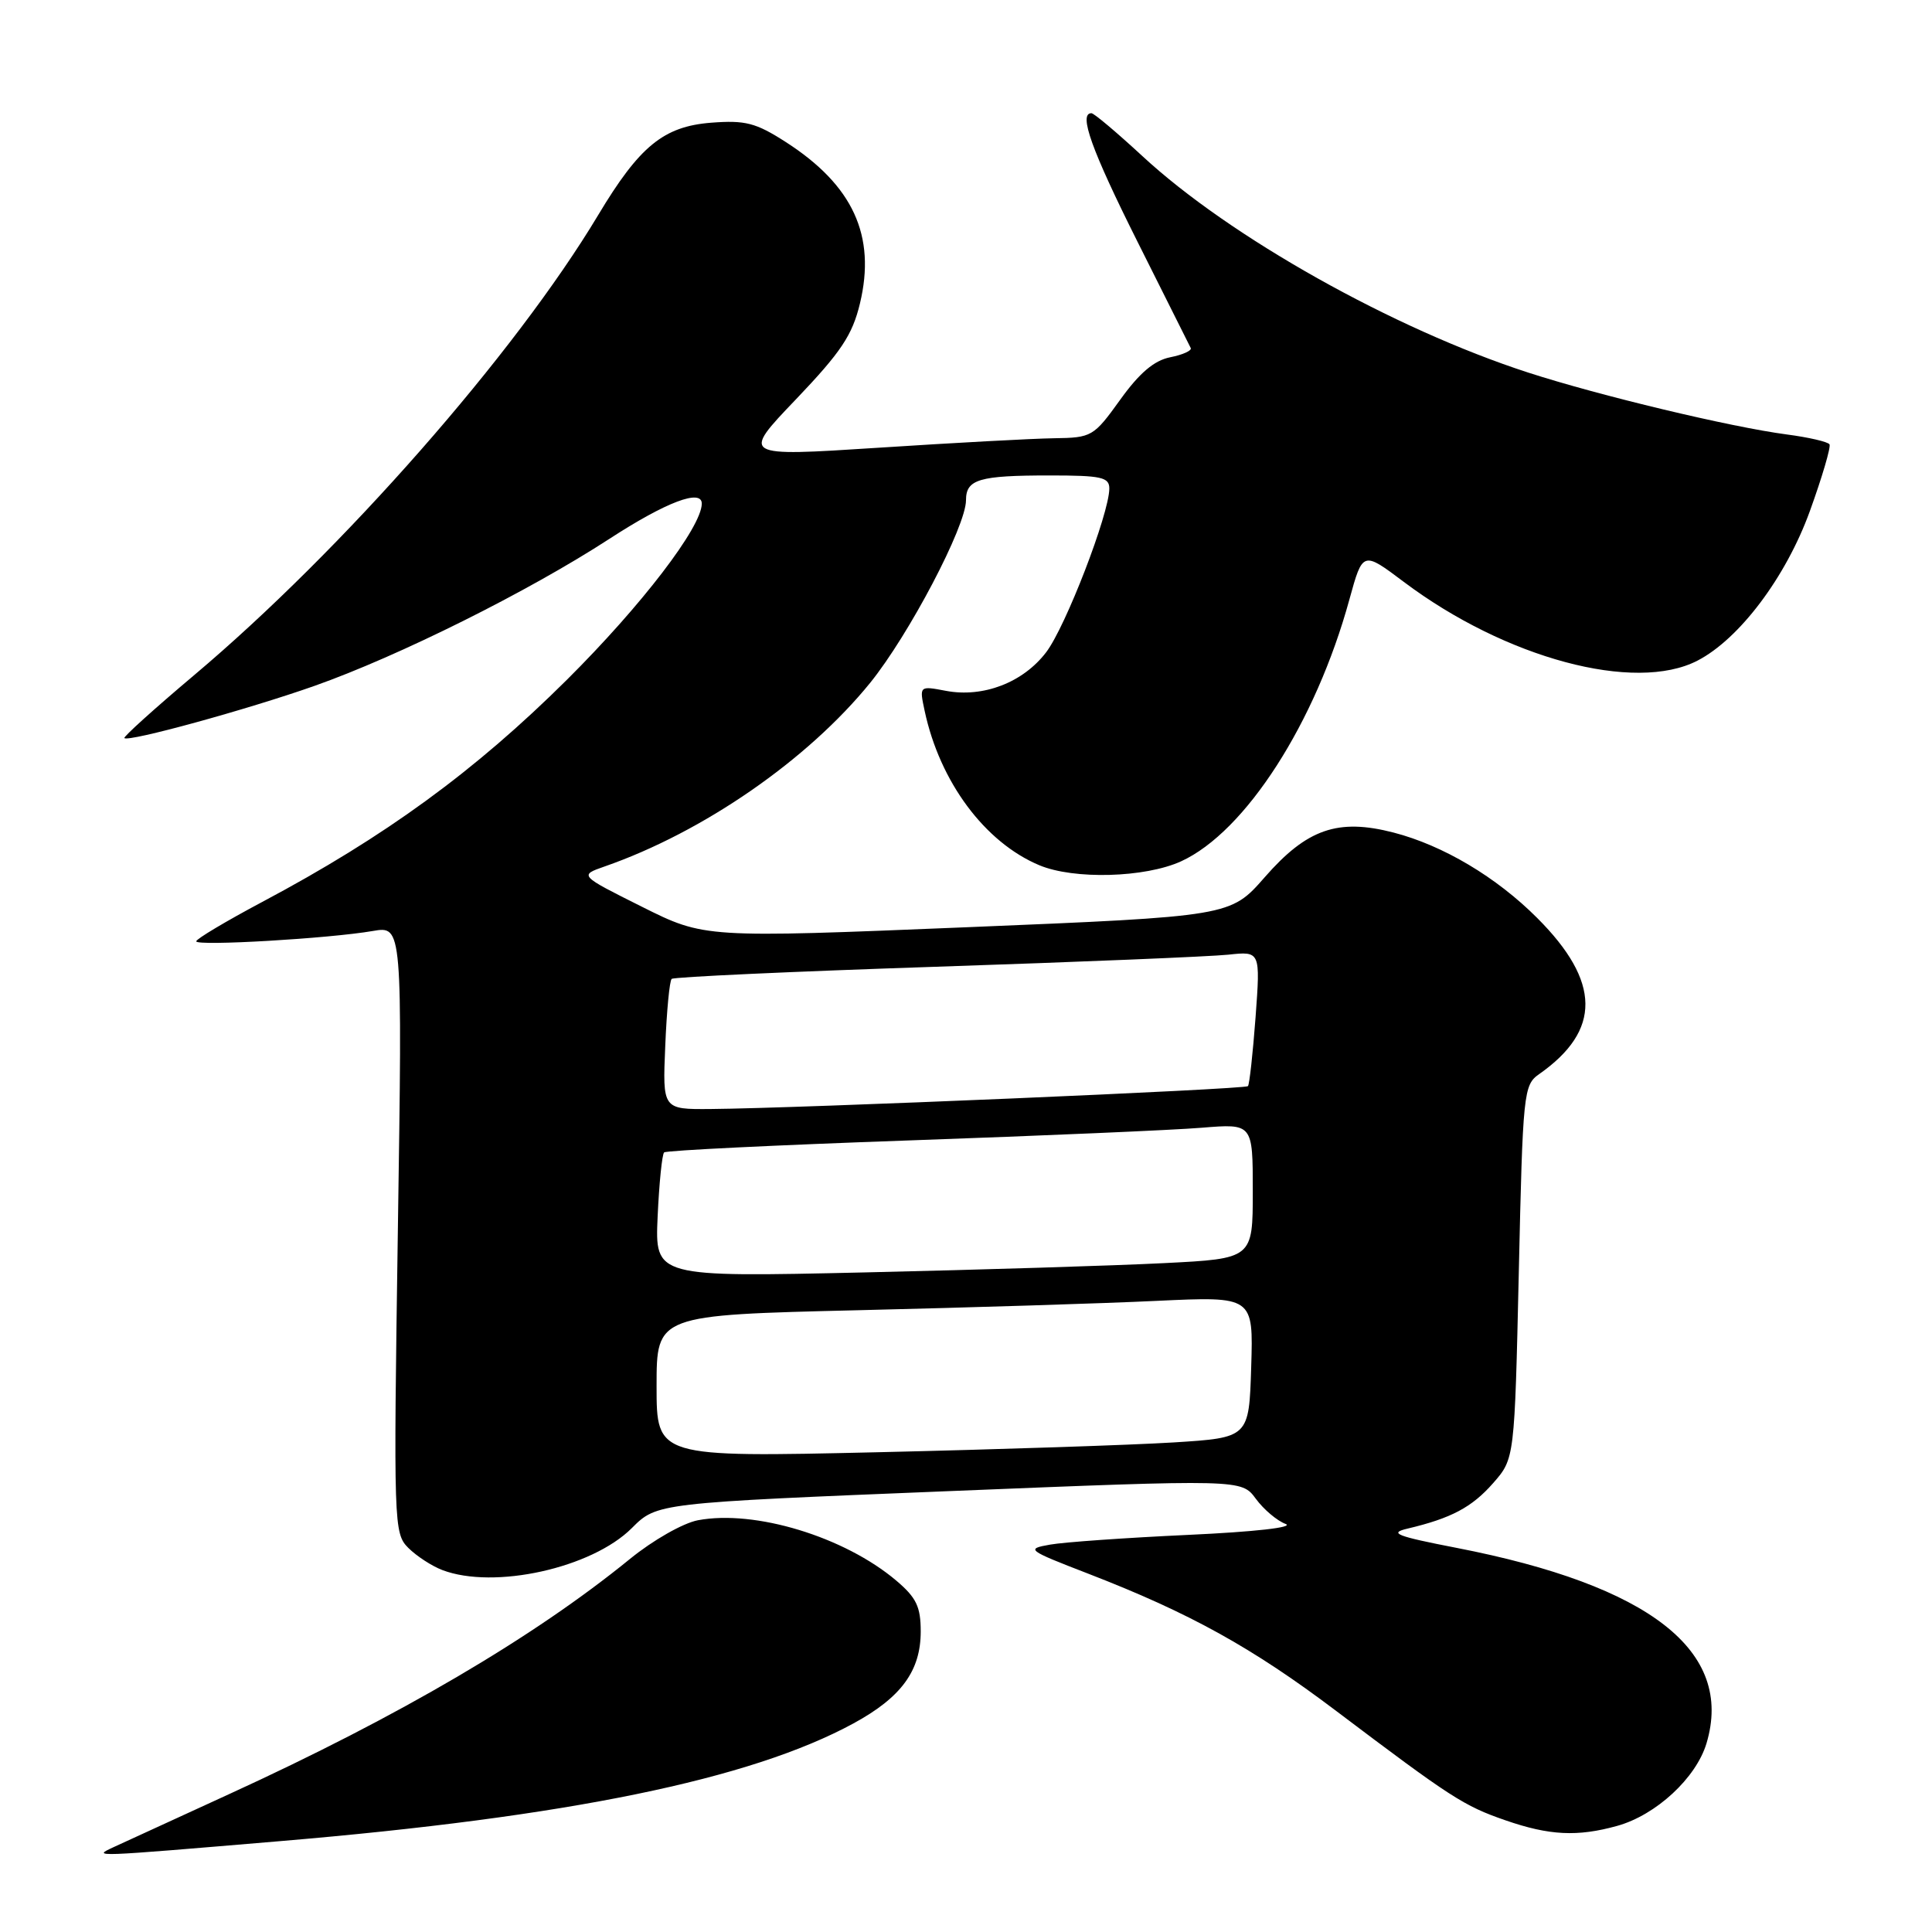 <?xml version="1.0" encoding="UTF-8" standalone="no"?>
<!DOCTYPE svg PUBLIC "-//W3C//DTD SVG 1.1//EN" "http://www.w3.org/Graphics/SVG/1.1/DTD/svg11.dtd" >
<svg xmlns="http://www.w3.org/2000/svg" xmlns:xlink="http://www.w3.org/1999/xlink" version="1.1" viewBox="0 0 256 256">
 <g >
 <path fill="currentColor"
d=" M 37.00 243.97 C 75.26 240.75 99.43 235.79 113.09 228.36 C 119.43 224.91 122.00 221.39 122.00 216.18 C 122.00 212.89 121.42 211.69 118.75 209.43 C 111.89 203.63 100.03 200.02 92.48 201.44 C 90.52 201.81 86.52 204.08 83.47 206.57 C 70.67 216.99 52.91 227.41 30.34 237.74 C 23.28 240.97 16.38 244.14 15.00 244.78 C 12.25 246.07 11.99 246.08 37.00 243.97 Z  M 214.28 241.94 C 219.43 240.51 224.74 235.60 226.12 231.00 C 229.78 218.78 218.64 210.08 193.00 205.10 C 185.01 203.55 183.98 203.14 186.50 202.55 C 192.30 201.18 195.04 199.72 197.85 196.52 C 200.69 193.28 200.69 193.28 201.25 168.55 C 201.78 144.74 201.88 143.77 203.94 142.33 C 212.20 136.54 212.12 130.07 203.69 121.64 C 198.27 116.21 191.22 112.02 184.66 110.32 C 177.28 108.41 173.18 109.83 167.58 116.24 C 163.04 121.42 163.04 121.42 128.19 122.86 C 93.34 124.29 93.34 124.29 85.04 120.14 C 76.74 115.99 76.74 115.99 80.12 114.81 C 93.18 110.26 107.02 100.69 115.30 90.48 C 120.44 84.12 128.00 69.74 128.00 66.28 C 128.00 63.51 129.73 63.00 139.08 63.00 C 145.96 63.00 147.00 63.23 146.99 64.75 C 146.96 68.12 141.20 83.05 138.62 86.43 C 135.56 90.44 130.29 92.47 125.34 91.54 C 121.81 90.87 121.81 90.87 122.52 94.19 C 124.53 103.60 130.49 111.62 137.72 114.65 C 142.31 116.57 151.72 116.31 156.50 114.13 C 165.03 110.23 174.33 95.76 178.80 79.44 C 180.57 73.01 180.57 73.01 186.02 77.11 C 199.50 87.24 216.63 91.83 224.92 87.54 C 230.48 84.67 236.65 76.46 239.81 67.74 C 241.45 63.21 242.62 59.22 242.42 58.88 C 242.21 58.54 239.67 57.95 236.77 57.57 C 229.33 56.59 211.95 52.43 202.50 49.37 C 184.65 43.58 162.95 31.41 151.37 20.68 C 147.99 17.56 144.96 15.00 144.62 15.00 C 142.88 15.00 144.64 19.88 150.74 32.06 C 154.45 39.45 157.62 45.78 157.78 46.12 C 157.94 46.46 156.72 47.01 155.06 47.34 C 152.93 47.76 150.97 49.43 148.43 52.97 C 144.91 57.86 144.67 58.00 139.66 58.07 C 136.82 58.11 126.33 58.68 116.35 59.33 C 98.21 60.50 98.21 60.50 105.47 52.91 C 111.45 46.64 112.94 44.41 113.95 40.20 C 116.10 31.23 113.03 24.55 104.12 18.82 C 100.15 16.27 98.76 15.91 94.23 16.26 C 87.93 16.75 84.73 19.37 79.26 28.50 C 68.25 46.86 45.38 72.91 25.68 89.50 C 20.46 93.90 16.32 97.64 16.48 97.80 C 17.01 98.35 32.75 94.03 41.68 90.88 C 52.81 86.95 70.05 78.36 80.78 71.38 C 88.26 66.52 93.02 64.72 92.99 66.75 C 92.95 69.87 85.01 80.23 75.13 90.06 C 62.94 102.17 51.03 110.86 34.75 119.51 C 29.94 122.07 26.00 124.42 26.00 124.73 C 26.00 125.39 43.63 124.36 49.41 123.36 C 53.32 122.69 53.32 122.69 52.72 162.91 C 52.14 202.05 52.18 203.18 54.10 205.10 C 55.19 206.19 57.22 207.51 58.61 208.04 C 65.47 210.65 78.42 207.78 83.72 202.48 C 87.05 199.15 87.05 199.15 125.78 197.58 C 164.50 196.01 164.50 196.01 166.40 198.59 C 167.44 200.01 169.22 201.51 170.35 201.93 C 171.54 202.38 166.18 202.98 157.45 203.38 C 149.23 203.76 140.99 204.34 139.14 204.67 C 135.90 205.24 136.10 205.39 144.17 208.51 C 157.64 213.72 165.95 218.32 177.08 226.73 C 192.27 238.20 193.95 239.29 199.48 241.20 C 205.31 243.22 209.02 243.40 214.28 241.94 Z  M 87.00 183.67 C 87.00 174.25 87.00 174.25 113.75 173.61 C 128.46 173.26 146.26 172.71 153.29 172.37 C 166.08 171.77 166.08 171.77 165.79 181.14 C 165.50 190.50 165.50 190.50 155.50 191.13 C 150.00 191.47 132.34 192.06 116.25 192.43 C 87.00 193.10 87.00 193.10 87.00 183.67 Z  M 87.14 161.20 C 87.34 156.78 87.73 152.95 88.00 152.70 C 88.28 152.44 102.90 151.73 120.50 151.11 C 138.10 150.49 155.54 149.74 159.25 149.43 C 166.00 148.88 166.00 148.88 166.00 157.83 C 166.00 166.78 166.00 166.78 154.25 167.37 C 147.79 167.70 129.96 168.25 114.64 168.60 C 86.78 169.23 86.78 169.23 87.14 161.20 Z  M 88.15 138.58 C 88.34 133.95 88.72 129.96 89.00 129.71 C 89.28 129.45 105.03 128.73 124.00 128.10 C 142.97 127.47 160.41 126.75 162.75 126.50 C 167.01 126.04 167.01 126.04 166.37 134.77 C 166.01 139.57 165.56 143.69 165.36 143.92 C 164.99 144.34 105.76 146.86 94.15 146.95 C 87.79 147.00 87.79 147.00 88.15 138.58 Z "/>
</g>
</svg>